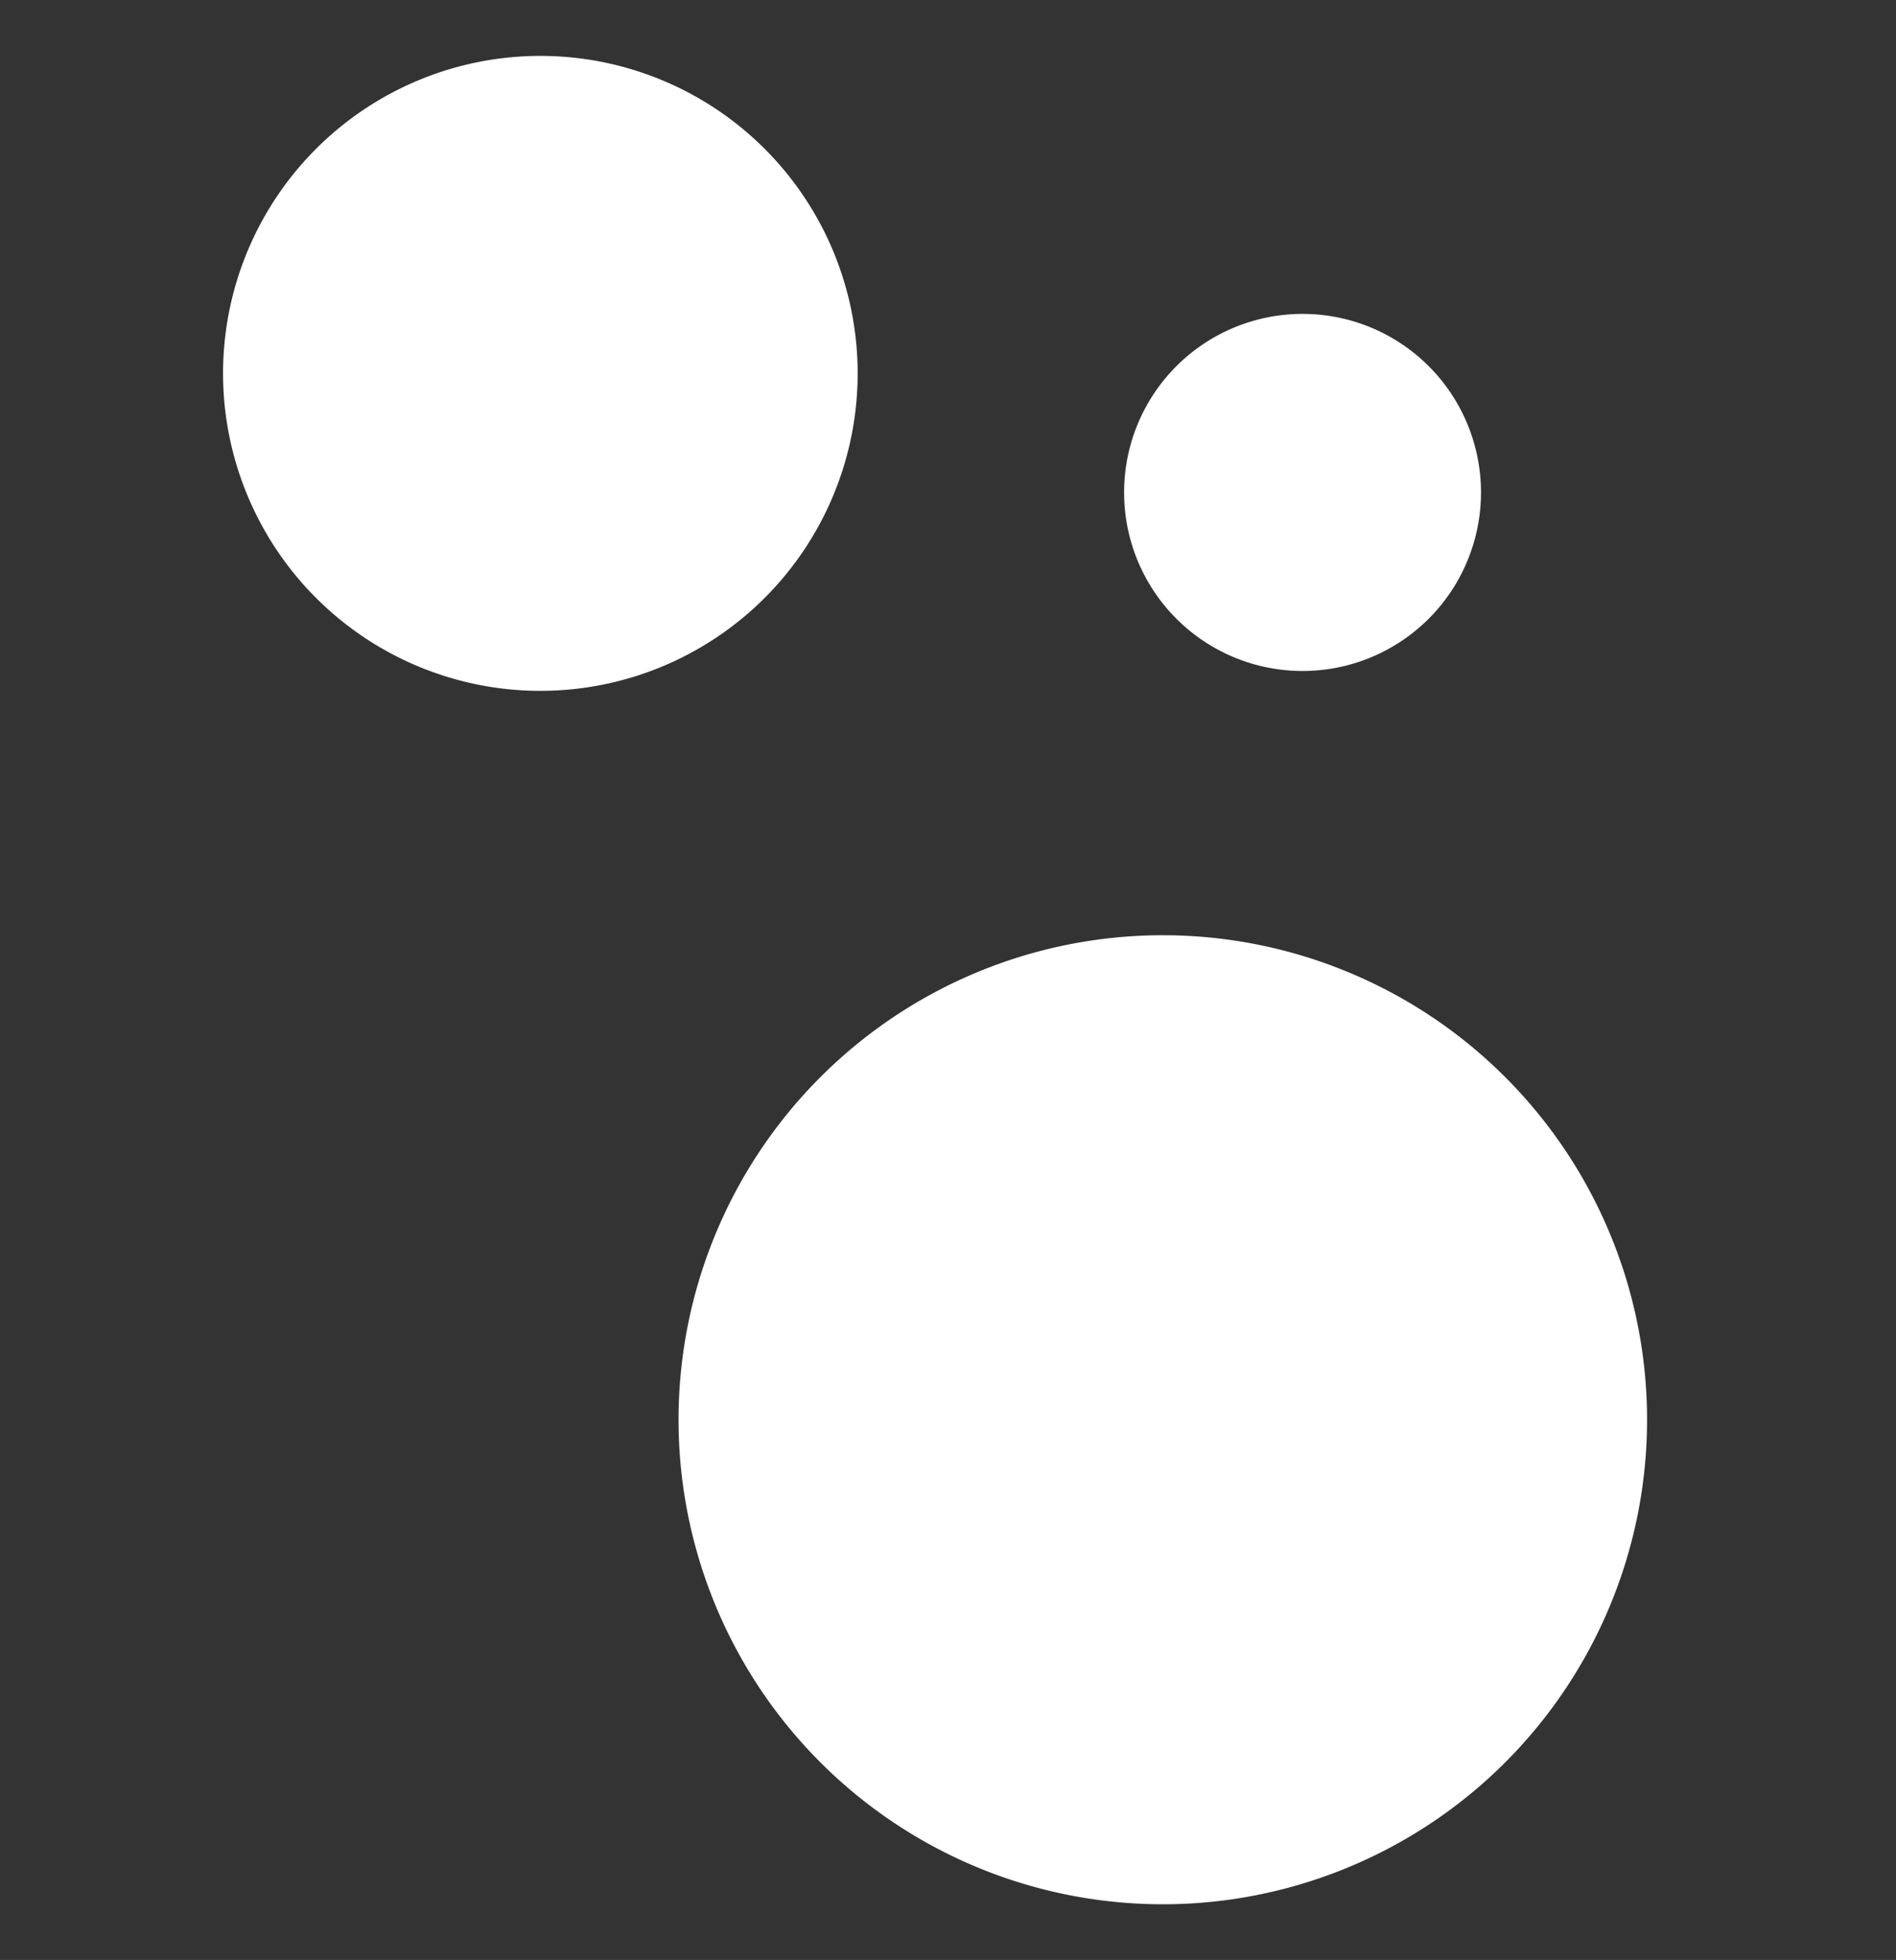 <svg xmlns="http://www.w3.org/2000/svg" width="17" height="17.564" viewBox="0 0 17 17.564"><rect x="0" y="0" width="17" height="17.564" fill="#333333" stroke="none"/><g transform="translate(96 -1283.718)"><rect width="17" height="17" transform="translate(-96 1284)" fill="rgba(255,255,255,0)"/><path d="M4.084,12.222a4.342,4.342,0,1,1,4.343,4.343A4.342,4.342,0,0,1,4.084,12.222ZM0,2.845A2.845,2.845,0,1,1,2.845,5.691,2.845,2.845,0,0,1,0,2.845ZM8.079,3.913a1.6,1.6,0,1,1,1.6,1.6A1.6,1.6,0,0,1,8.079,3.913Z" transform="translate(-94 1284.218)" fill="#fff"/><path d="M8.427,17.065a4.842,4.842,0,1,1,4.842-4.843A4.848,4.848,0,0,1,8.427,17.065Zm0-8.684a3.842,3.842,0,1,0,3.842,3.842A3.846,3.846,0,0,0,8.427,8.38ZM2.845,6.191A3.345,3.345,0,1,1,6.191,2.845,3.349,3.349,0,0,1,2.845,6.191ZM2.845.5A2.345,2.345,0,1,0,5.191,2.845,2.348,2.348,0,0,0,2.845.5ZM9.682,6.015a2.1,2.1,0,1,1,2.1-2.1A2.1,2.1,0,0,1,9.682,6.015Zm0-3.2a1.1,1.1,0,1,0,1.1,1.1A1.1,1.1,0,0,0,9.682,2.811Z" transform="translate(-94 1284.218)" fill="rgba(0,0,0,0)"/></g></svg>